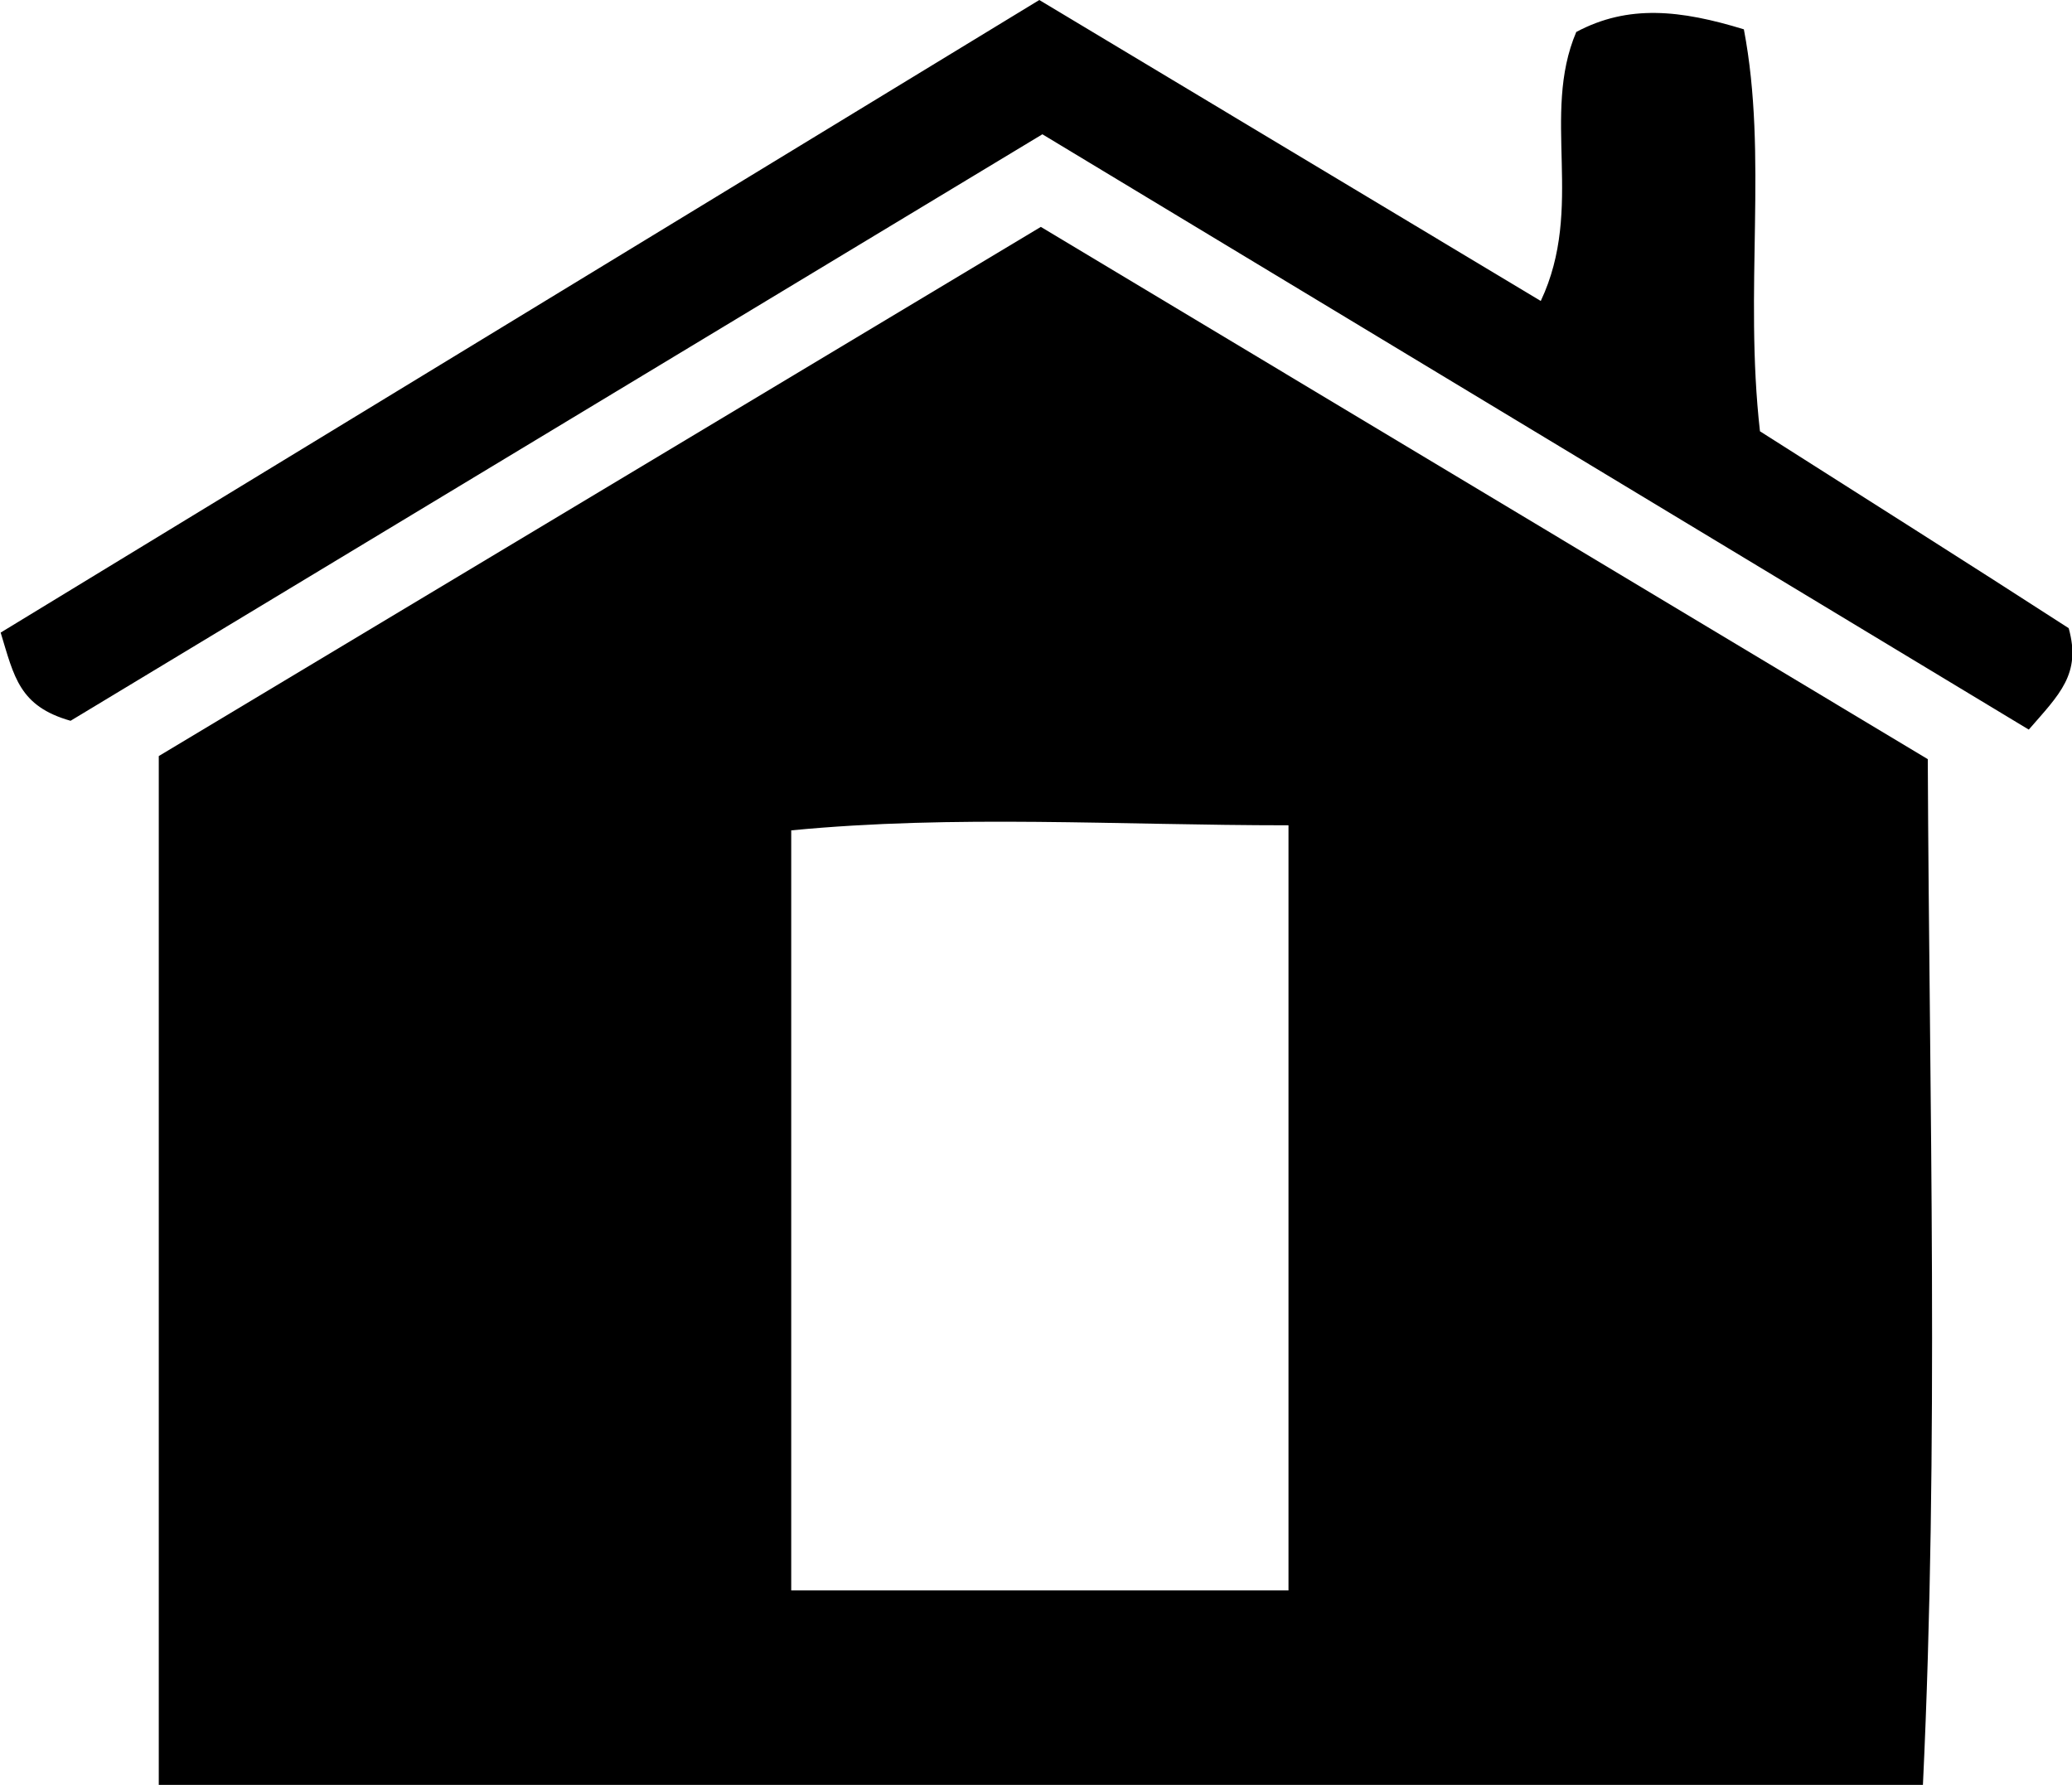 <svg id="Layer_1" data-name="Layer 1" xmlns="http://www.w3.org/2000/svg" viewBox="0 0 93.96 80.95"><path d="M11,92V45.34l40-24L91.22,45.48c.07,15.68.51,31.09-.22,46.52Zm28.68-8.82H62.23V48.48c-7.76,0-15.1-.49-22.55.23Z" transform="translate(-3.8 -11.05)"/><path d="M7,43.74c-2.33-.66-2.56-2-3.17-4L50.93,11.05,73.67,24.7c2-4.24,0-8.42,1.61-12.2,2.36-1.26,4.73-1,7.6-.12,1.1,5.77,0,11.78.73,18.23,4.62,2.94,9.47,6,14,8.93.58,2.08-.42,3-1.81,4.6l-44.73-27Z" transform="translate(-3.8 -11.05)"/></svg>